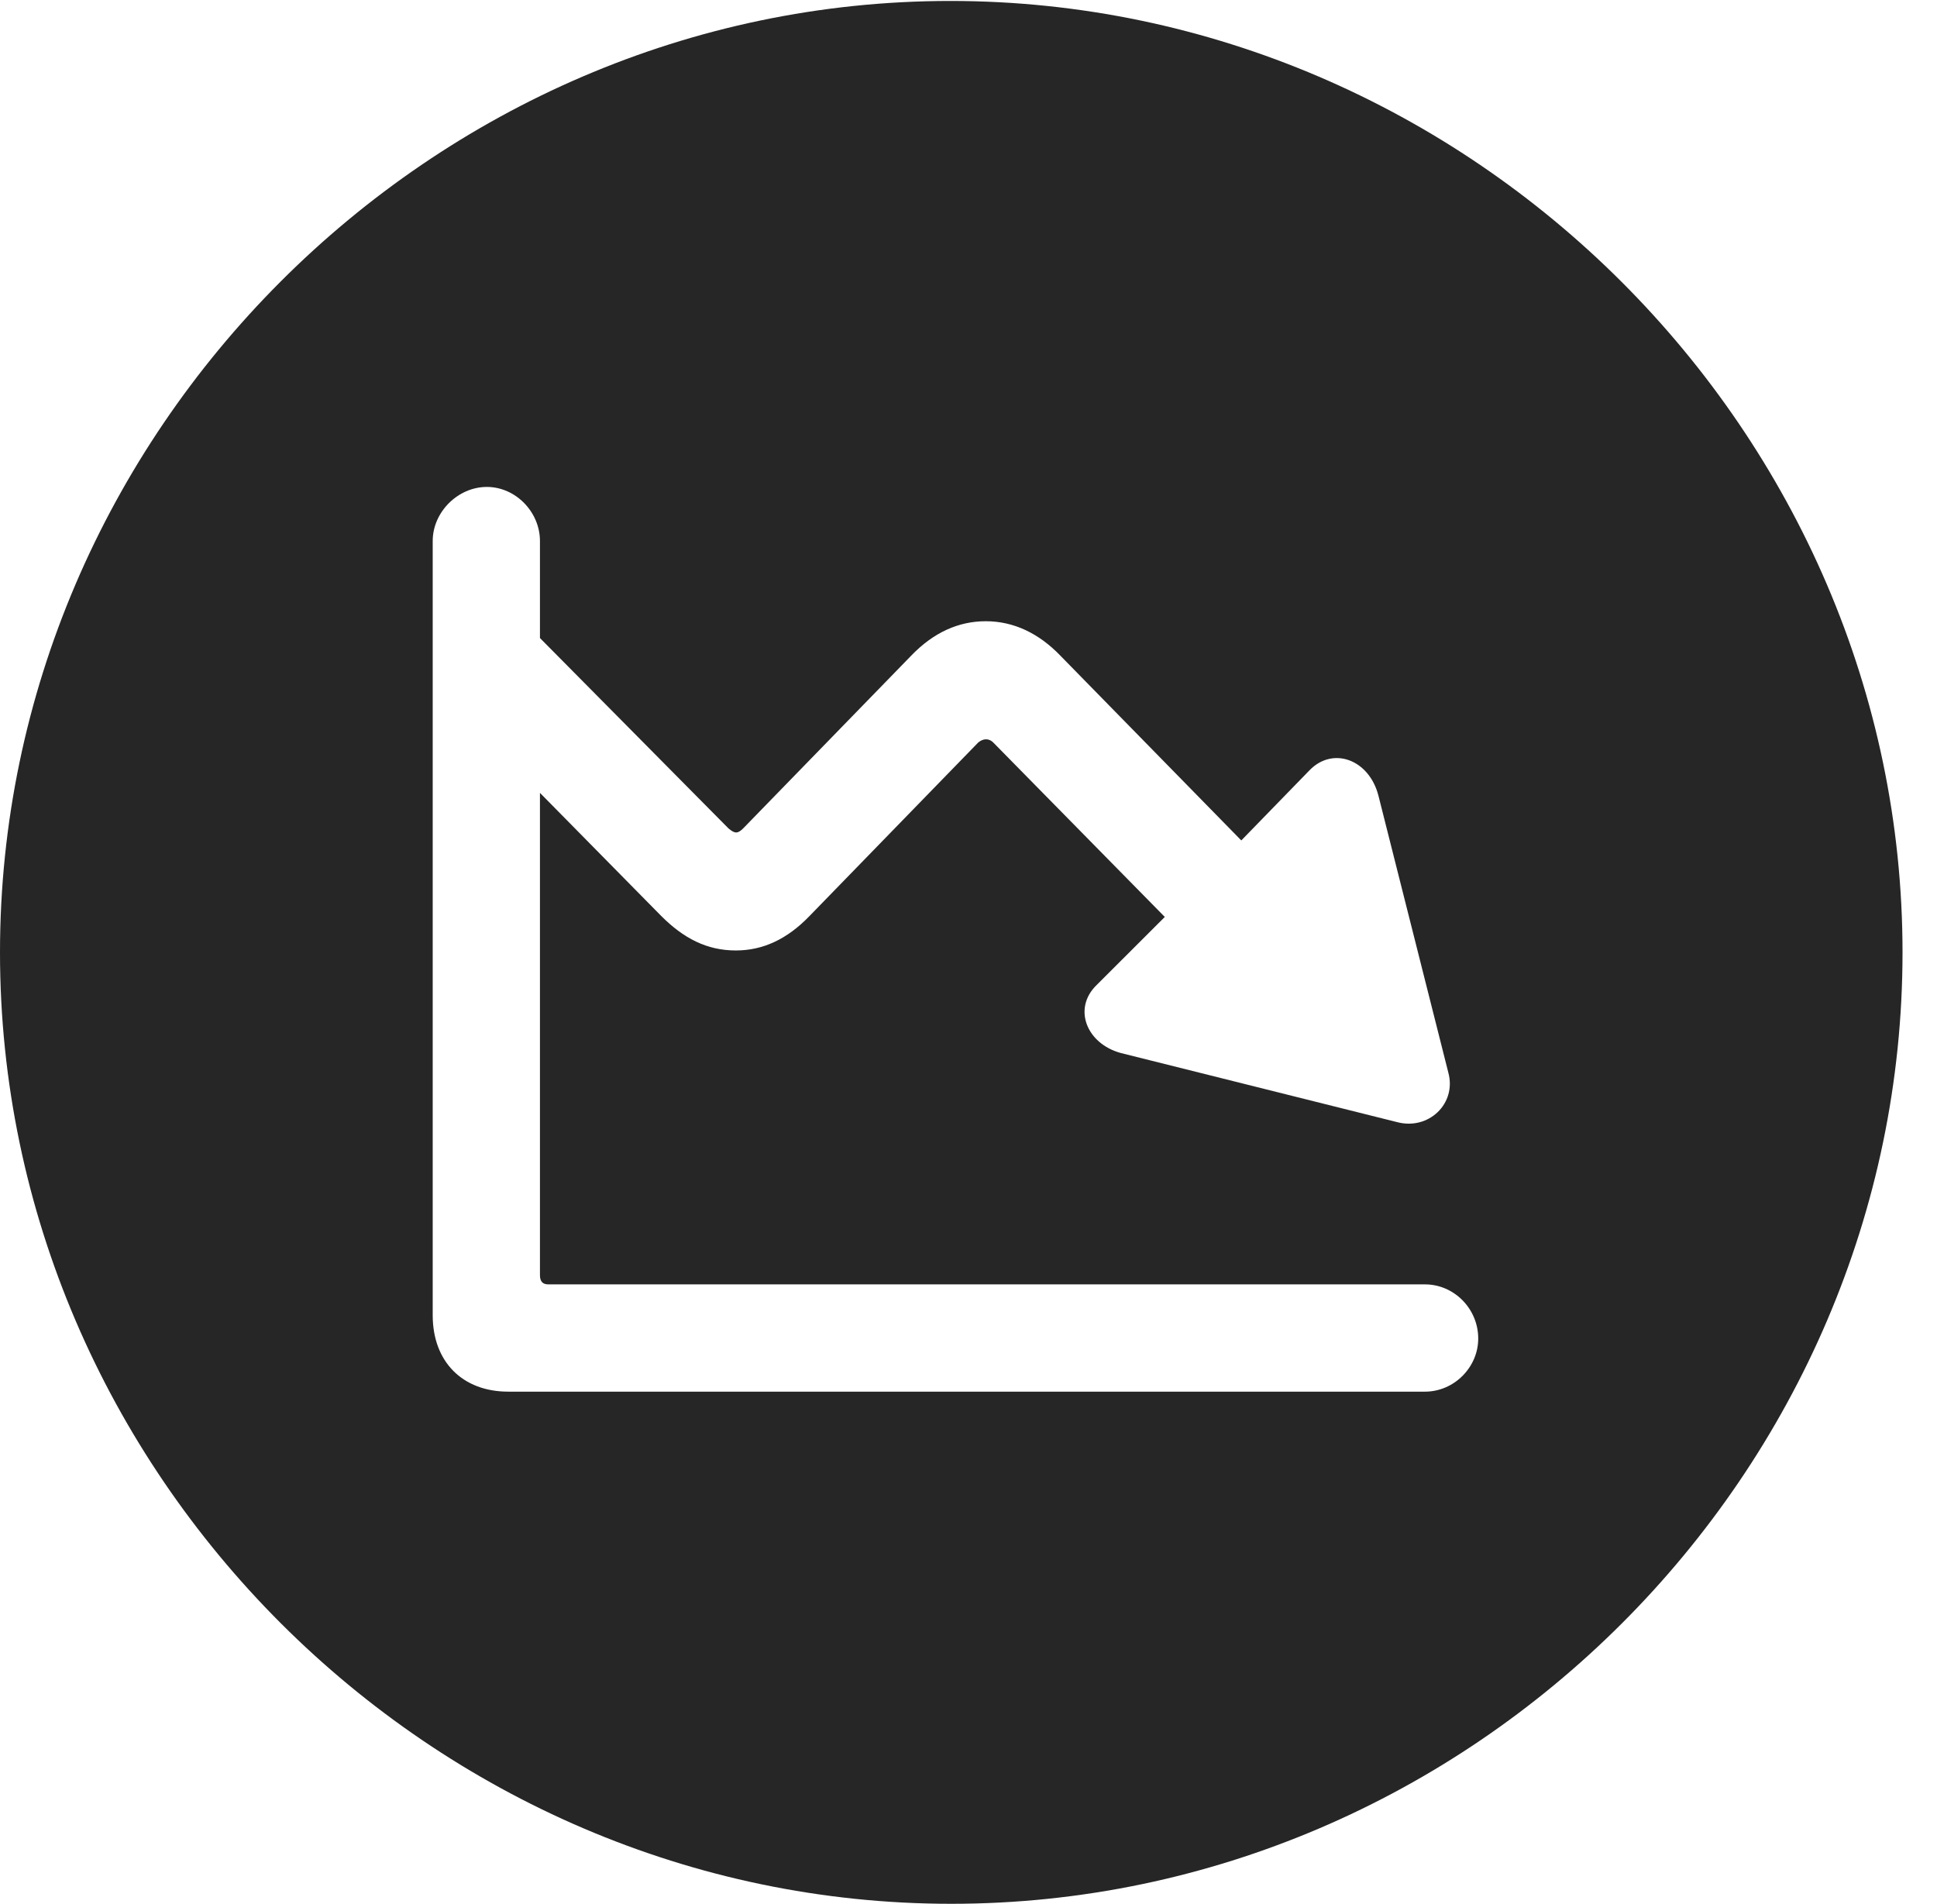 <?xml version="1.0" encoding="UTF-8"?>
<!--Generator: Apple Native CoreSVG 232.5-->
<!DOCTYPE svg
PUBLIC "-//W3C//DTD SVG 1.1//EN"
       "http://www.w3.org/Graphics/SVG/1.1/DTD/svg11.dtd">
<svg version="1.1" xmlns="http://www.w3.org/2000/svg" xmlns:xlink="http://www.w3.org/1999/xlink" width="20.283" height="19.932">
 <g>
  <rect height="19.932" opacity="0" width="20.283" x="0" y="0"/>
  <path d="M19.922 9.971C19.922 15.42 15.41 19.932 9.961 19.932C4.521 19.932 0 15.42 0 9.971C0 4.531 4.512 0.01 9.951 0.01C15.4 0.01 19.922 4.531 19.922 9.971ZM4.531 5.664L4.531 13.77C4.531 14.258 4.844 14.57 5.322 14.57L14.922 14.57C15.225 14.57 15.479 14.316 15.479 14.014C15.479 13.701 15.225 13.447 14.922 13.447L5.742 13.447C5.684 13.447 5.654 13.418 5.654 13.35L5.654 8.301L6.924 9.59C7.158 9.824 7.402 9.951 7.705 9.951C7.988 9.951 8.242 9.834 8.477 9.59L10.244 7.773C10.303 7.725 10.361 7.734 10.4 7.773L12.197 9.6L11.484 10.312C11.23 10.557 11.377 10.928 11.738 11.025L14.629 11.748C14.961 11.836 15.254 11.553 15.166 11.23L14.434 8.33C14.336 7.949 13.955 7.812 13.711 8.066L12.998 8.799L11.104 6.865C10.879 6.631 10.615 6.504 10.322 6.504C10.039 6.504 9.775 6.621 9.541 6.865L7.783 8.672C7.725 8.73 7.695 8.73 7.627 8.672L5.654 6.68L5.654 5.664C5.654 5.361 5.4 5.098 5.098 5.098C4.795 5.098 4.531 5.361 4.531 5.664Z" fill="#000000" fill-opacity="0.85"/>
 </g>
</svg>
